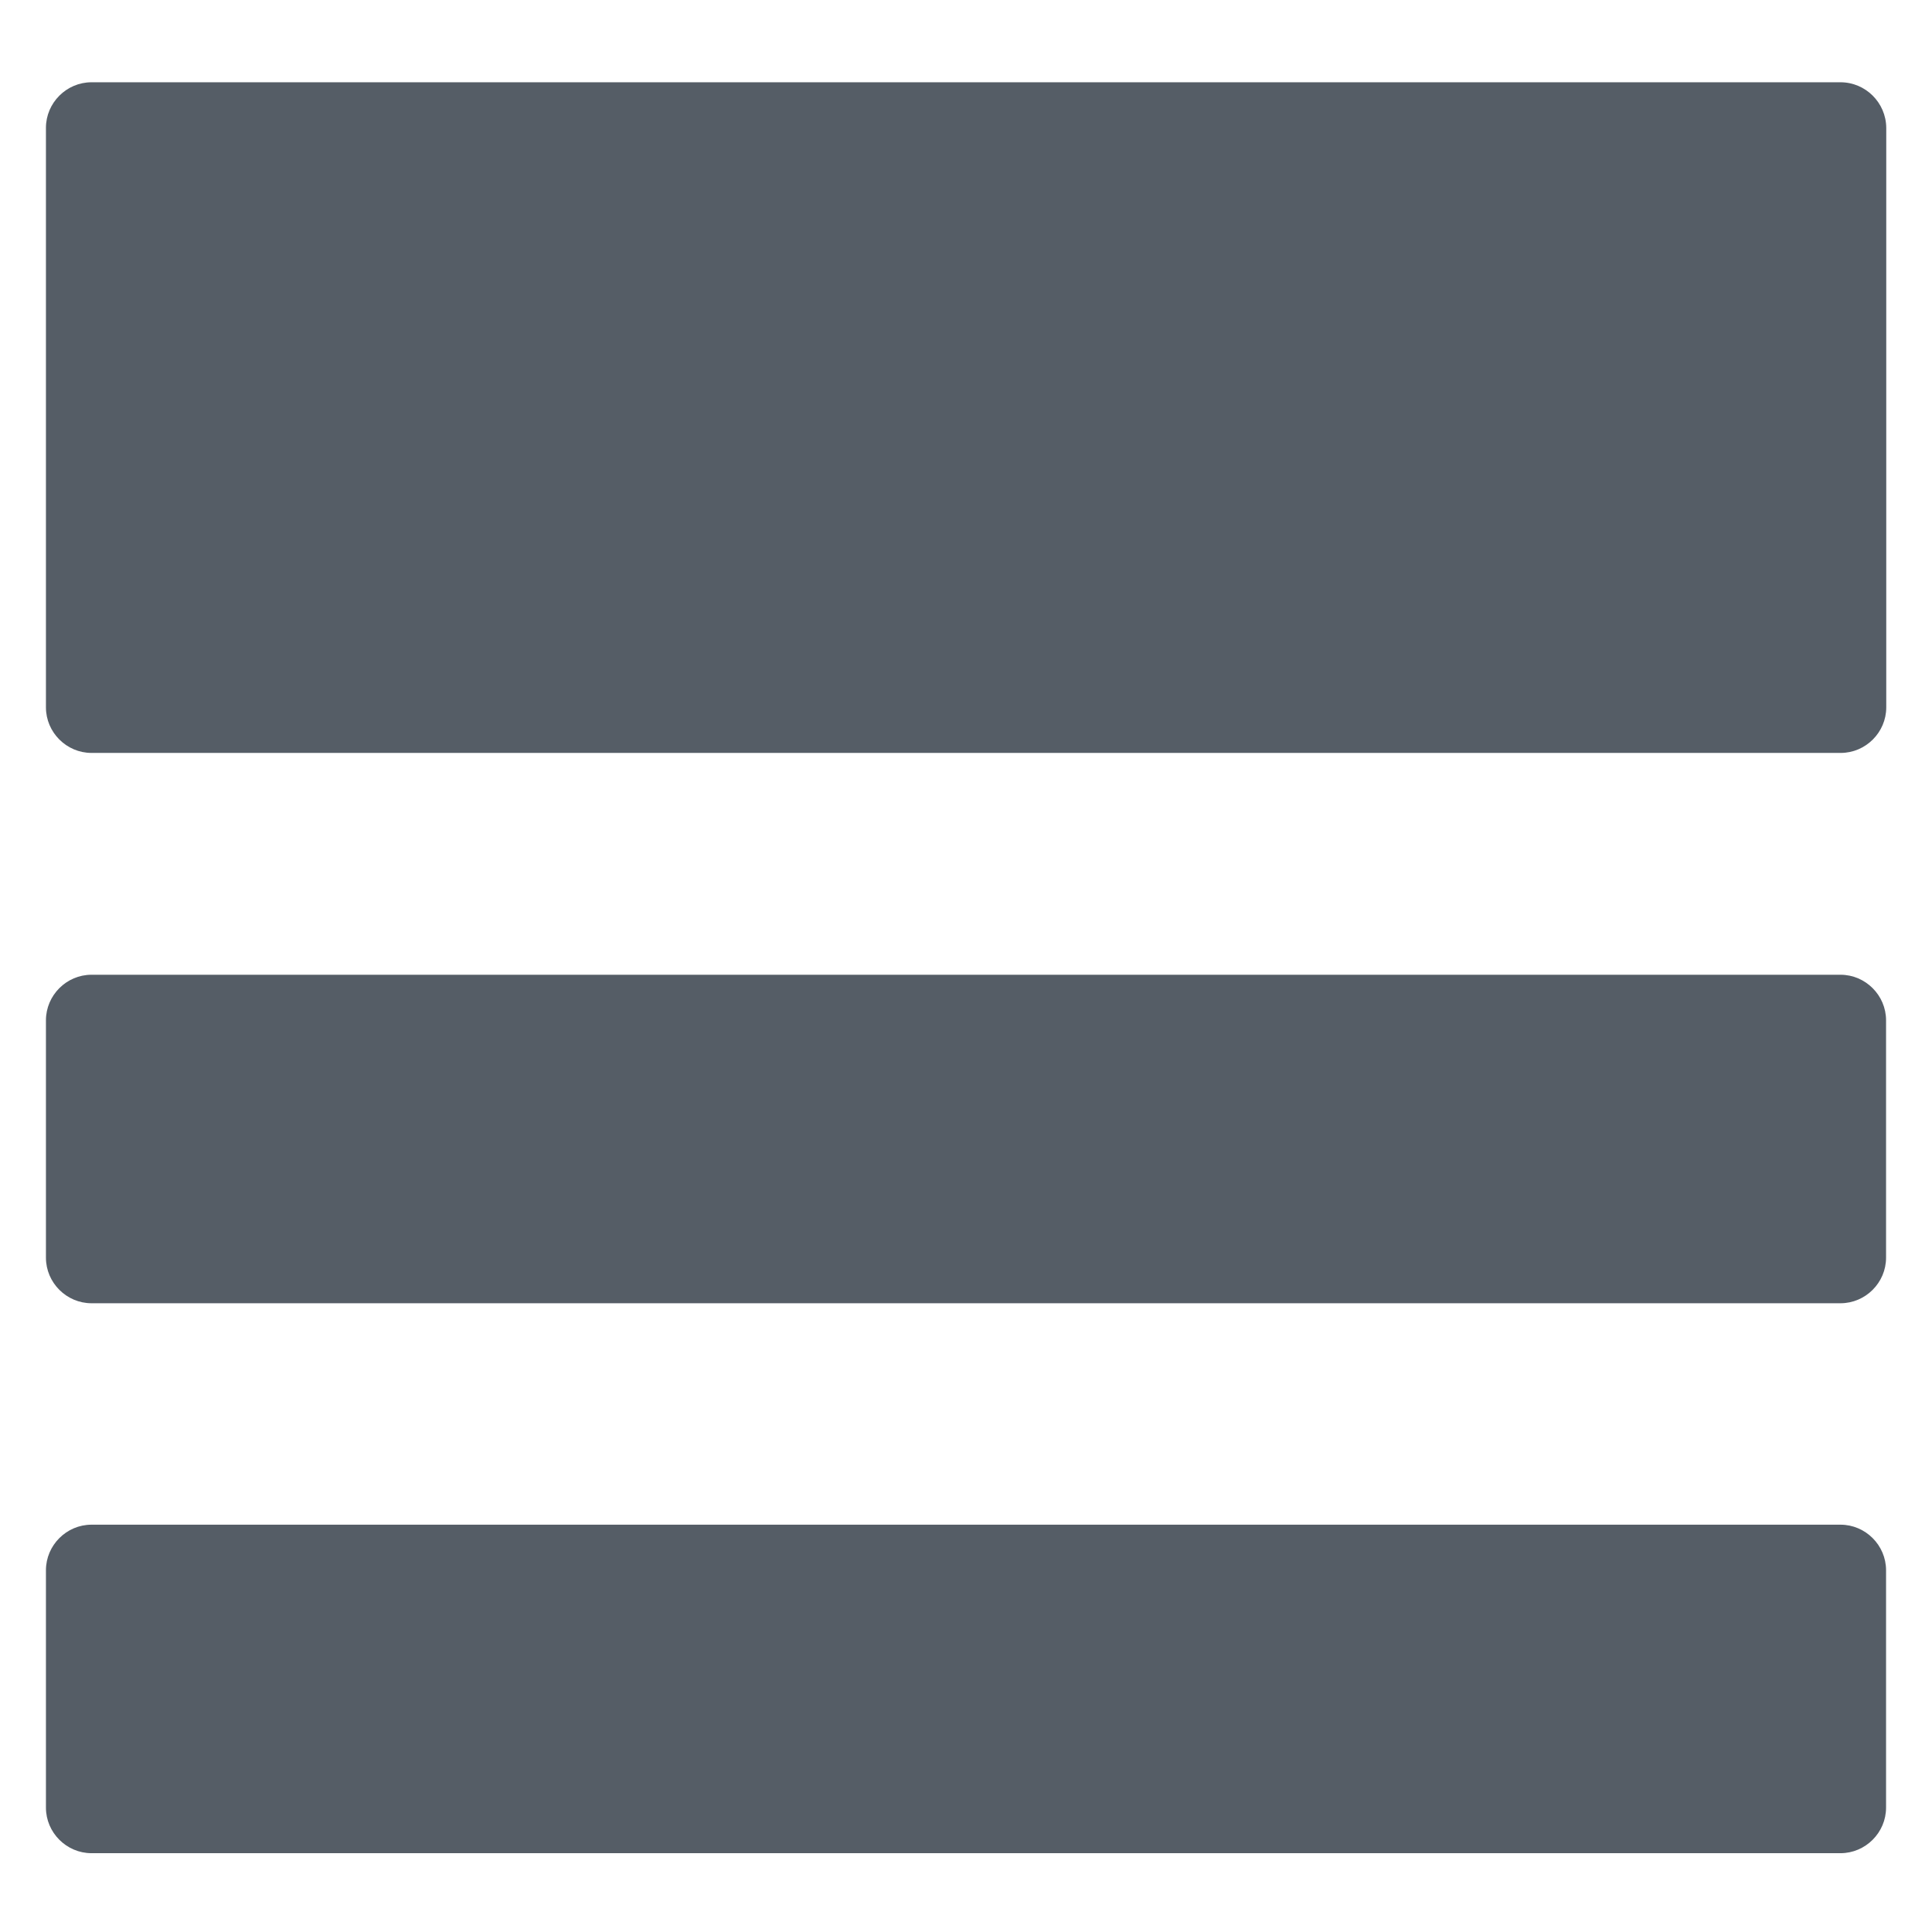 <?xml version="1.0" encoding="utf-8"?>
<!-- Generator: Adobe Illustrator 23.0.4, SVG Export Plug-In . SVG Version: 6.00 Build 0)  -->
<svg version="1.1" id="Ebene_1" xmlns="http://www.w3.org/2000/svg" xmlns:xlink="http://www.w3.org/1999/xlink" x="0px" y="0px"
	 viewBox="0 0 100.51 100.51" style="enable-background:new 0 0 100.51 100.51;" xml:space="preserve">
<style type="text/css">
	.st0{fill:#555D66;}
</style>
<path class="st0" d="M95.75,67.8H4.76c-1.3,0-2.37-1.07-2.37-2.37V53.08c0-1.3,1.07-2.37,2.37-2.37h90.99c1.3,0,2.37,1.07,2.37,2.37
	v12.35C98.12,66.73,97.05,67.8,95.75,67.8z"/>
<path class="st0" d="M95.75,96.41H4.76c-1.3,0-2.37-1.07-2.37-2.37V81.69c0-1.3,1.07-2.37,2.37-2.37h90.99
	c1.3,0,2.37,1.07,2.37,2.37v12.35C98.12,95.34,97.05,96.41,95.75,96.41z"/>
<path class="st0" d="M95.75,4.28h-1.02H5.77H4.76c-1.3,0-2.37,1.07-2.37,2.37v1.02v11.33v5.45v11.33v1.02c0,1.3,1.07,2.37,2.37,2.37
	h1.02h88.96h1.02c1.3,0,2.37-1.07,2.37-2.37v-1.02V24.44v-5.45V7.66V6.65C98.12,5.34,97.05,4.28,95.75,4.28z"/>
</svg>
